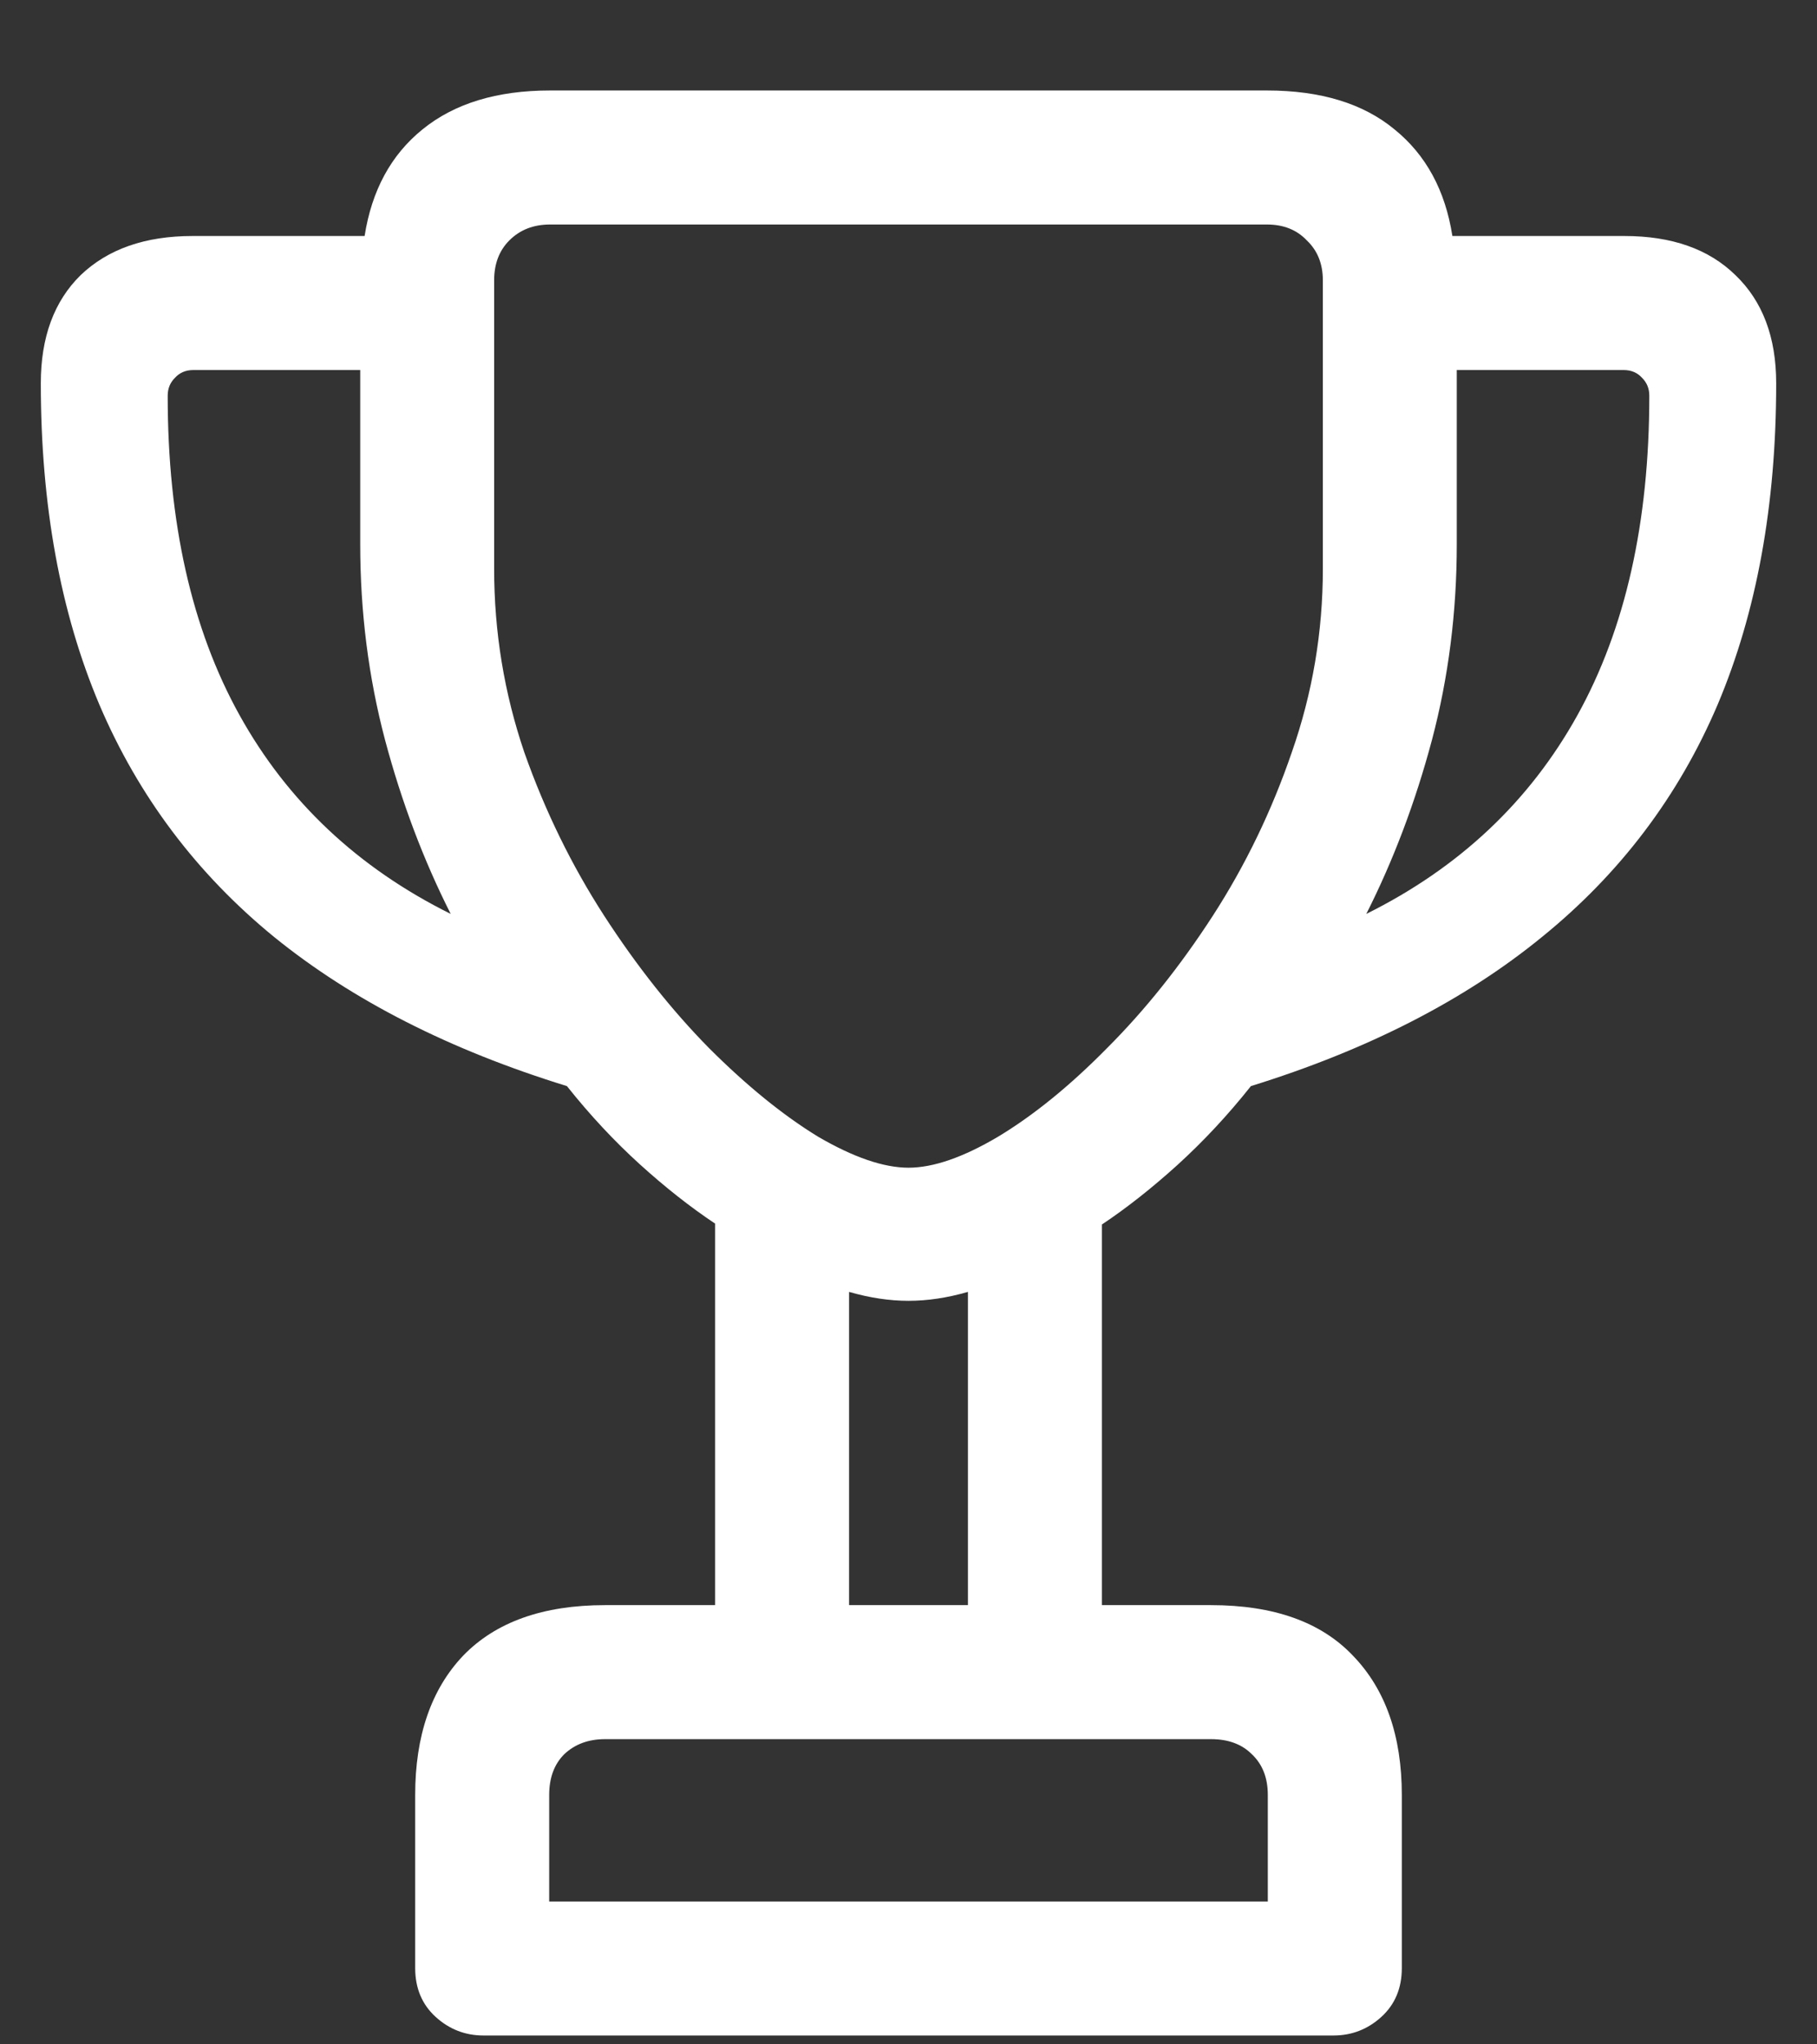 <?xml version="1.0" encoding="UTF-8"?>
<svg xmlns="http://www.w3.org/2000/svg" xmlns:xlink="http://www.w3.org/1999/xlink" width="24" height="27" viewBox="0 0 24 27" version="1.1">
<rect x="0" y="0" width="24" height="27" fill="#333333" stroke="none"/>
<g id="surface1">
<path style=" stroke:none;fill-rule:nonzero;fill:rgb(100%,100%,100%);fill-opacity:1;" d="M 0.539 5.062 C 0.539 6.672 0.797 8.086 1.312 9.305 C 1.828 10.516 2.598 11.539 3.621 12.375 C 4.652 13.211 5.941 13.867 7.488 14.344 C 7.793 14.727 8.113 15.07 8.449 15.375 C 8.785 15.68 9.117 15.941 9.445 16.16 L 9.445 21.199 L 7.992 21.199 C 7.172 21.199 6.547 21.422 6.117 21.867 C 5.695 22.312 5.484 22.926 5.484 23.707 L 5.484 25.992 C 5.484 26.258 5.574 26.473 5.754 26.637 C 5.934 26.801 6.145 26.883 6.387 26.883 L 17.613 26.883 C 17.855 26.883 18.066 26.801 18.246 26.637 C 18.426 26.473 18.516 26.258 18.516 25.992 L 18.516 23.707 C 18.516 22.926 18.301 22.312 17.871 21.867 C 17.449 21.422 16.824 21.199 15.996 21.199 L 14.555 21.199 L 14.555 16.172 C 14.883 15.953 15.215 15.691 15.551 15.387 C 15.895 15.074 16.219 14.727 16.523 14.344 C 18.062 13.867 19.344 13.211 20.367 12.375 C 21.398 11.539 22.172 10.516 22.688 9.305 C 23.203 8.086 23.461 6.672 23.461 5.062 C 23.461 4.453 23.281 3.977 22.922 3.633 C 22.57 3.289 22.082 3.117 21.457 3.117 L 19.184 3.117 C 19.09 2.516 18.836 2.047 18.422 1.711 C 18.008 1.367 17.445 1.195 16.734 1.195 L 7.266 1.195 C 6.562 1.195 6 1.367 5.578 1.711 C 5.164 2.047 4.91 2.516 4.816 3.117 L 2.543 3.117 C 1.918 3.117 1.426 3.289 1.066 3.633 C 0.715 3.977 0.539 4.453 0.539 5.062 Z M 2.215 5.227 C 2.215 5.133 2.246 5.055 2.309 4.992 C 2.371 4.922 2.453 4.887 2.555 4.887 L 4.758 4.887 L 4.758 7.184 C 4.758 8.082 4.867 8.945 5.086 9.773 C 5.305 10.594 5.594 11.359 5.953 12.07 C 4.727 11.461 3.797 10.586 3.164 9.445 C 2.531 8.305 2.215 6.898 2.215 5.227 Z M 6.527 7.512 L 6.527 3.703 C 6.527 3.484 6.594 3.309 6.727 3.176 C 6.867 3.035 7.047 2.965 7.266 2.965 L 16.734 2.965 C 16.953 2.965 17.129 3.035 17.262 3.176 C 17.402 3.309 17.473 3.484 17.473 3.703 L 17.473 7.512 C 17.473 8.348 17.336 9.156 17.062 9.938 C 16.797 10.711 16.449 11.43 16.02 12.094 C 15.59 12.758 15.125 13.34 14.625 13.84 C 14.133 14.34 13.652 14.73 13.184 15.012 C 12.723 15.285 12.328 15.422 12 15.422 C 11.672 15.422 11.273 15.285 10.805 15.012 C 10.344 14.73 9.863 14.34 9.363 13.84 C 8.871 13.34 8.41 12.758 7.98 12.094 C 7.551 11.43 7.199 10.711 6.926 9.938 C 6.66 9.156 6.527 8.348 6.527 7.512 Z M 7.254 25.113 L 7.254 23.707 C 7.254 23.48 7.32 23.301 7.453 23.168 C 7.594 23.035 7.773 22.969 7.992 22.969 L 15.996 22.969 C 16.223 22.969 16.402 23.035 16.535 23.168 C 16.676 23.301 16.746 23.48 16.746 23.707 L 16.746 25.113 Z M 11.215 21.199 L 11.215 17.062 C 11.488 17.141 11.75 17.18 12 17.18 C 12.25 17.18 12.512 17.141 12.785 17.062 L 12.785 21.199 Z M 18.047 12.07 C 18.406 11.359 18.695 10.594 18.914 9.773 C 19.133 8.945 19.242 8.082 19.242 7.184 L 19.242 4.887 L 21.445 4.887 C 21.547 4.887 21.629 4.922 21.691 4.992 C 21.754 5.055 21.785 5.133 21.785 5.227 C 21.785 6.898 21.469 8.305 20.836 9.445 C 20.203 10.586 19.273 11.461 18.047 12.07 Z M 18.047 12.07 "/>
</g>
</svg>
